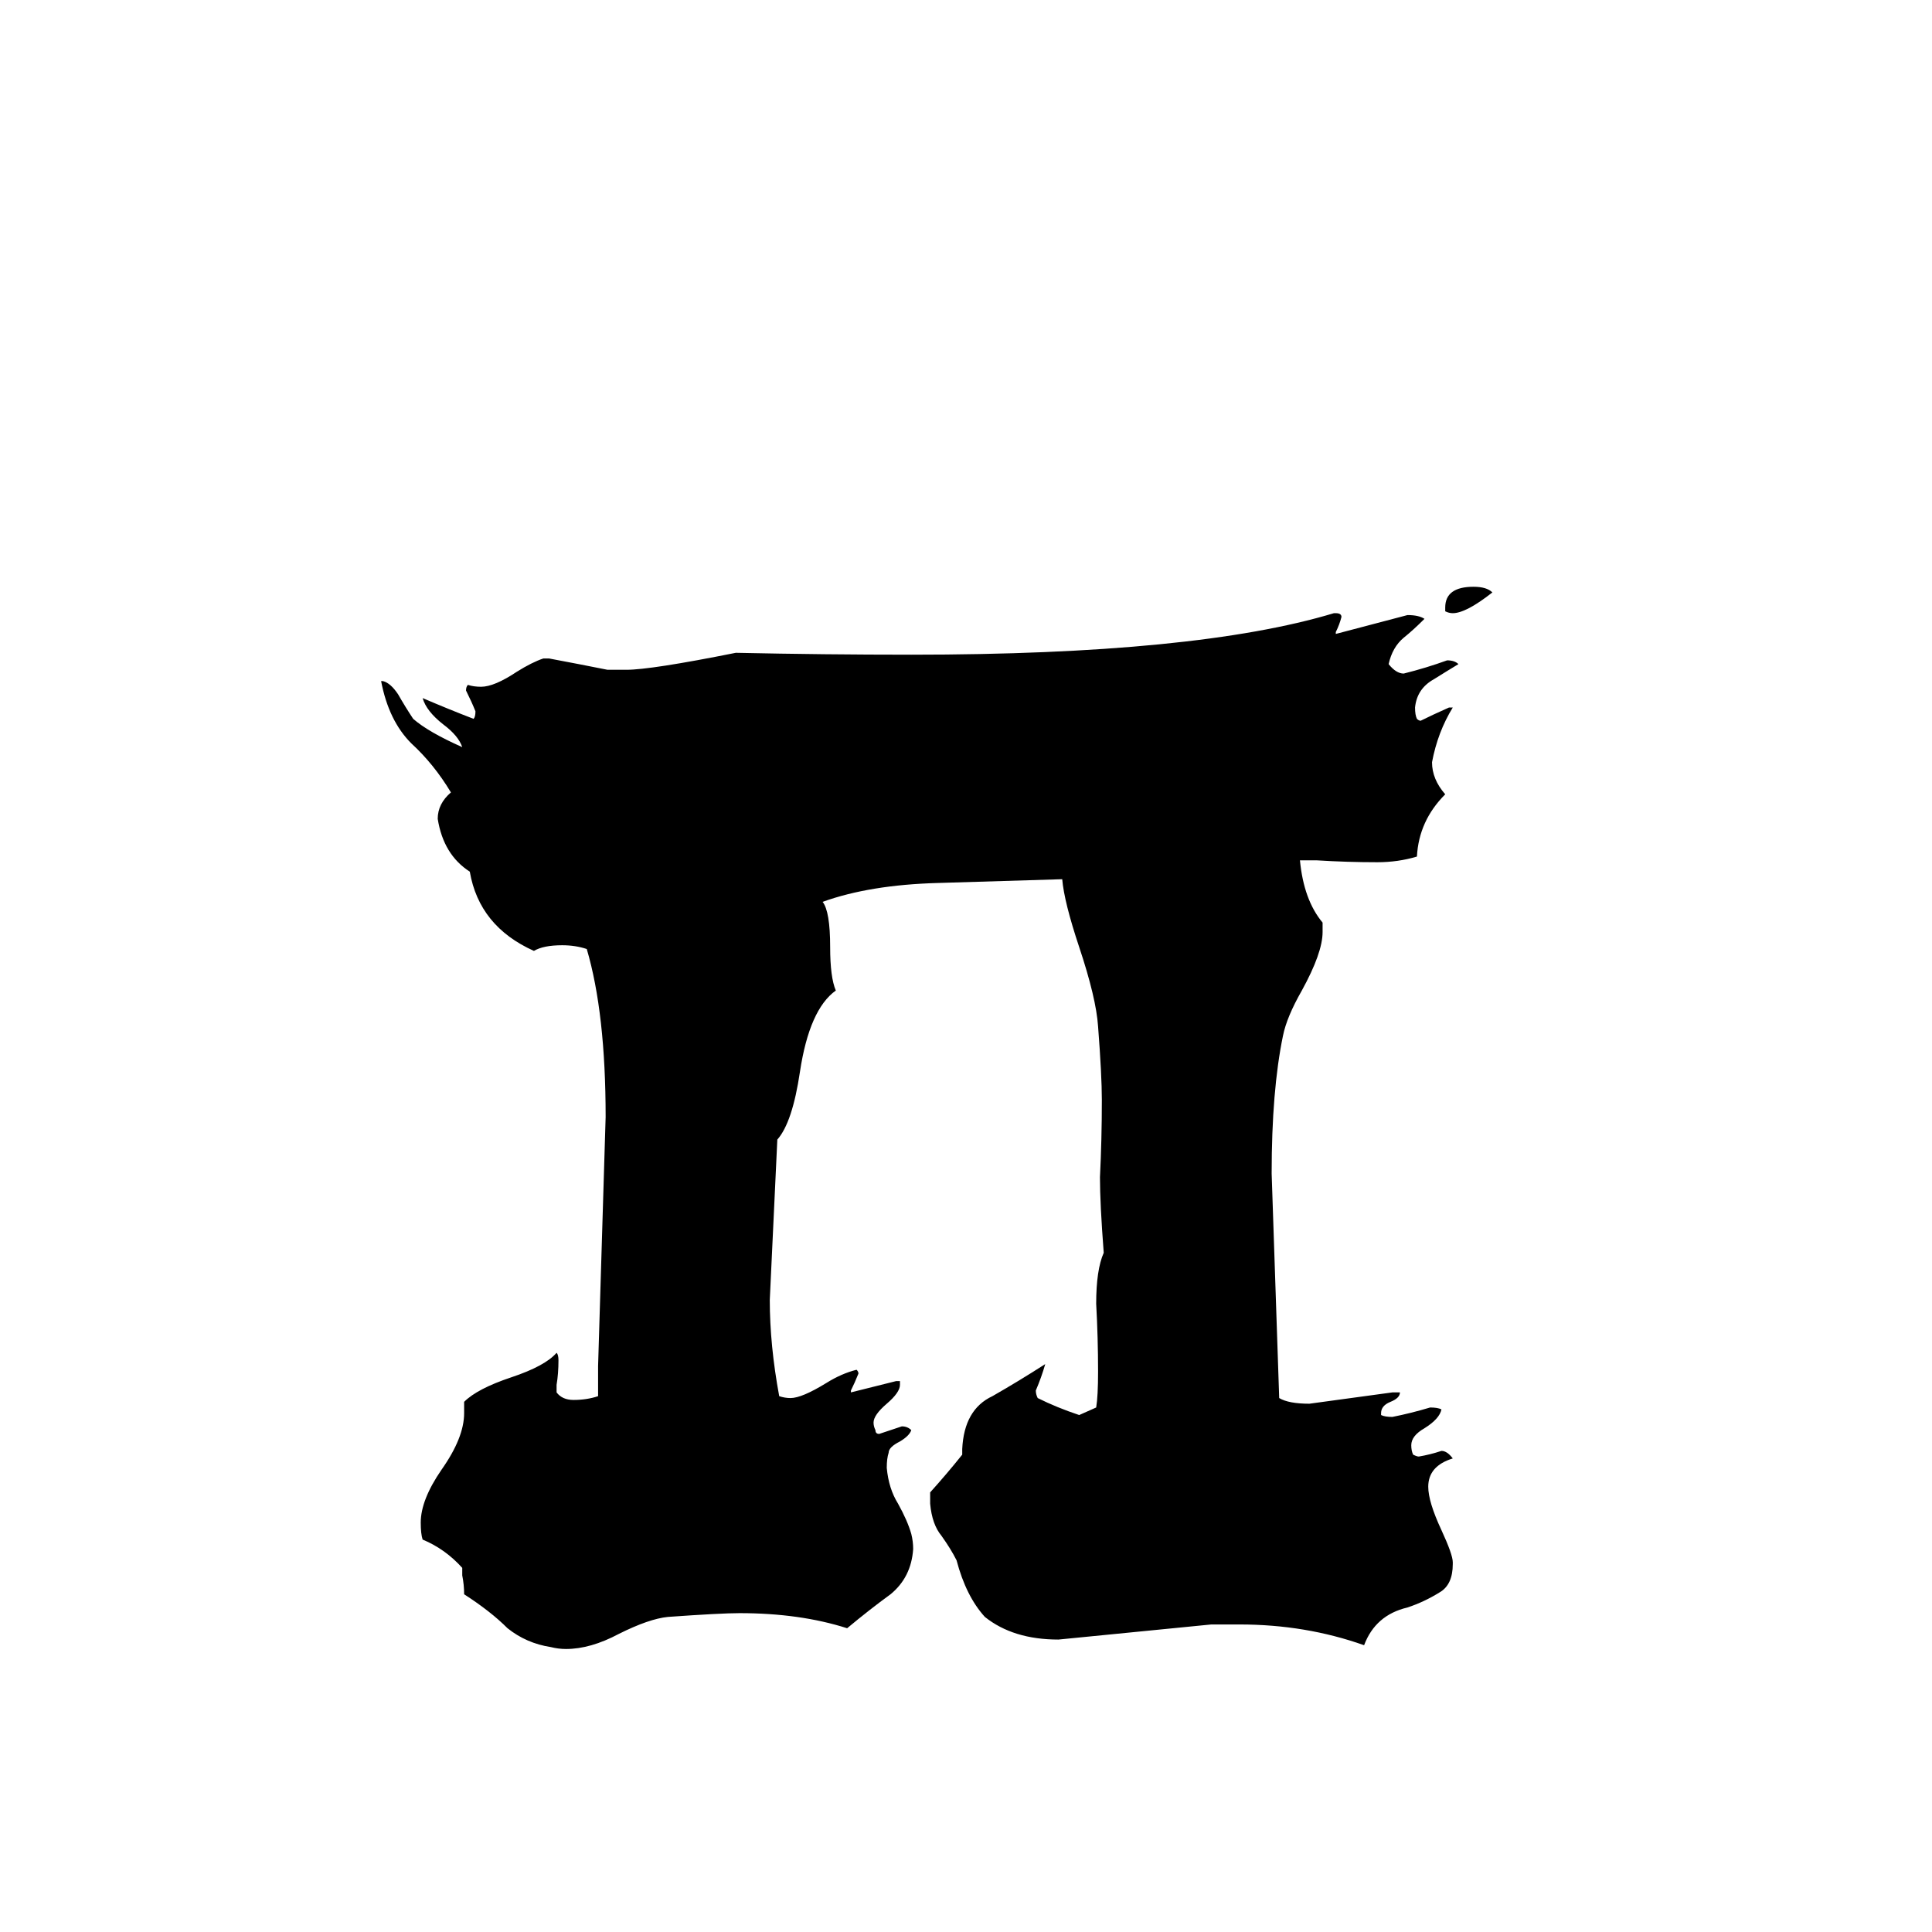 <svg xmlns="http://www.w3.org/2000/svg" viewBox="0 -800 1024 1024">
	<path fill="#000000" d="M766 -476V-478Q766 -489 781 -489Q788 -489 791 -486Q777 -475 770 -475Q768 -475 766 -476ZM770 28V29Q770 40 763 44Q755 49 746 52Q729 56 723 72Q692 61 657 61H642Q602 65 561 69Q537 69 522 57Q512 46 507 27Q504 21 499 14Q494 8 493 -3V-9Q502 -19 510 -29V-32Q511 -53 526 -60Q540 -68 554 -77Q552 -70 549 -63Q549 -61 550 -59Q560 -54 572 -50L581 -54Q582 -60 582 -73Q582 -91 581 -109Q581 -127 585 -136Q583 -162 583 -176Q584 -196 584 -217Q584 -230 582 -256Q581 -271 572 -298Q564 -322 563 -334Q532 -333 497 -332Q461 -331 436 -322Q440 -317 440 -298Q440 -282 443 -275Q429 -265 424 -232Q420 -205 412 -196Q410 -153 408 -111Q408 -87 413 -60Q416 -59 419 -59Q425 -59 438 -67Q446 -72 454 -74Q455 -73 455 -72Q453 -67 451 -63V-62Q463 -65 475 -68H477V-66Q477 -62 470 -56Q463 -50 463 -46Q463 -44 464 -42Q464 -40 466 -40Q472 -42 478 -44Q481 -44 483 -42Q482 -39 477 -36Q471 -33 471 -30Q470 -27 470 -22Q471 -11 476 -3Q481 6 483 13Q484 17 484 21Q483 36 472 45Q461 53 449 63Q424 55 392 55Q382 55 354 57Q344 58 328 66Q313 74 300 74Q296 74 292 73Q279 71 269 63Q260 54 246 45Q246 40 245 35V31Q236 21 224 16Q223 13 223 7Q223 -5 234 -21Q246 -38 246 -51V-57Q253 -64 271 -70Q289 -76 295 -83Q296 -82 296 -79Q296 -72 295 -66V-62Q298 -58 304 -58Q311 -58 317 -60V-76Q319 -142 321 -208Q321 -263 311 -297Q305 -299 298 -299Q288 -299 283 -296Q254 -309 249 -338Q235 -347 232 -366Q232 -374 239 -380Q230 -395 218 -406Q206 -418 202 -439H203Q207 -438 211 -432Q215 -425 219 -419Q227 -412 245 -404Q243 -410 235 -416Q226 -423 224 -430Q238 -424 251 -419Q252 -420 252 -423Q250 -428 247 -434Q247 -436 248 -437Q251 -436 255 -436Q262 -436 274 -444Q282 -449 288 -451H291Q307 -448 322 -445H332Q345 -445 390 -454Q437 -453 483 -453Q634 -453 707 -475H708Q711 -475 711 -473Q710 -469 708 -465V-464Q727 -469 746 -474Q752 -474 755 -472Q749 -466 744 -462Q738 -457 736 -448Q740 -443 744 -443Q756 -446 767 -450Q771 -450 773 -448Q768 -445 760 -440Q751 -435 750 -425Q750 -421 751 -419Q752 -418 753 -418Q759 -421 768 -425H770Q762 -412 759 -396Q759 -387 766 -379Q752 -365 751 -346Q741 -343 730 -343Q714 -343 698 -344H689Q691 -323 701 -311V-306Q701 -295 690 -275Q682 -261 680 -251Q674 -222 674 -178Q676 -118 678 -59Q683 -56 694 -56Q716 -59 738 -62H742Q742 -59 737 -57Q732 -55 732 -51V-50Q734 -49 738 -49Q748 -51 758 -54Q762 -54 764 -53Q763 -48 755 -43Q748 -39 748 -34Q748 -31 749 -29Q751 -28 752 -28Q758 -29 764 -31Q767 -31 770 -27Q757 -23 757 -12Q757 -4 764 11Q770 24 770 28Z"/>
</svg>